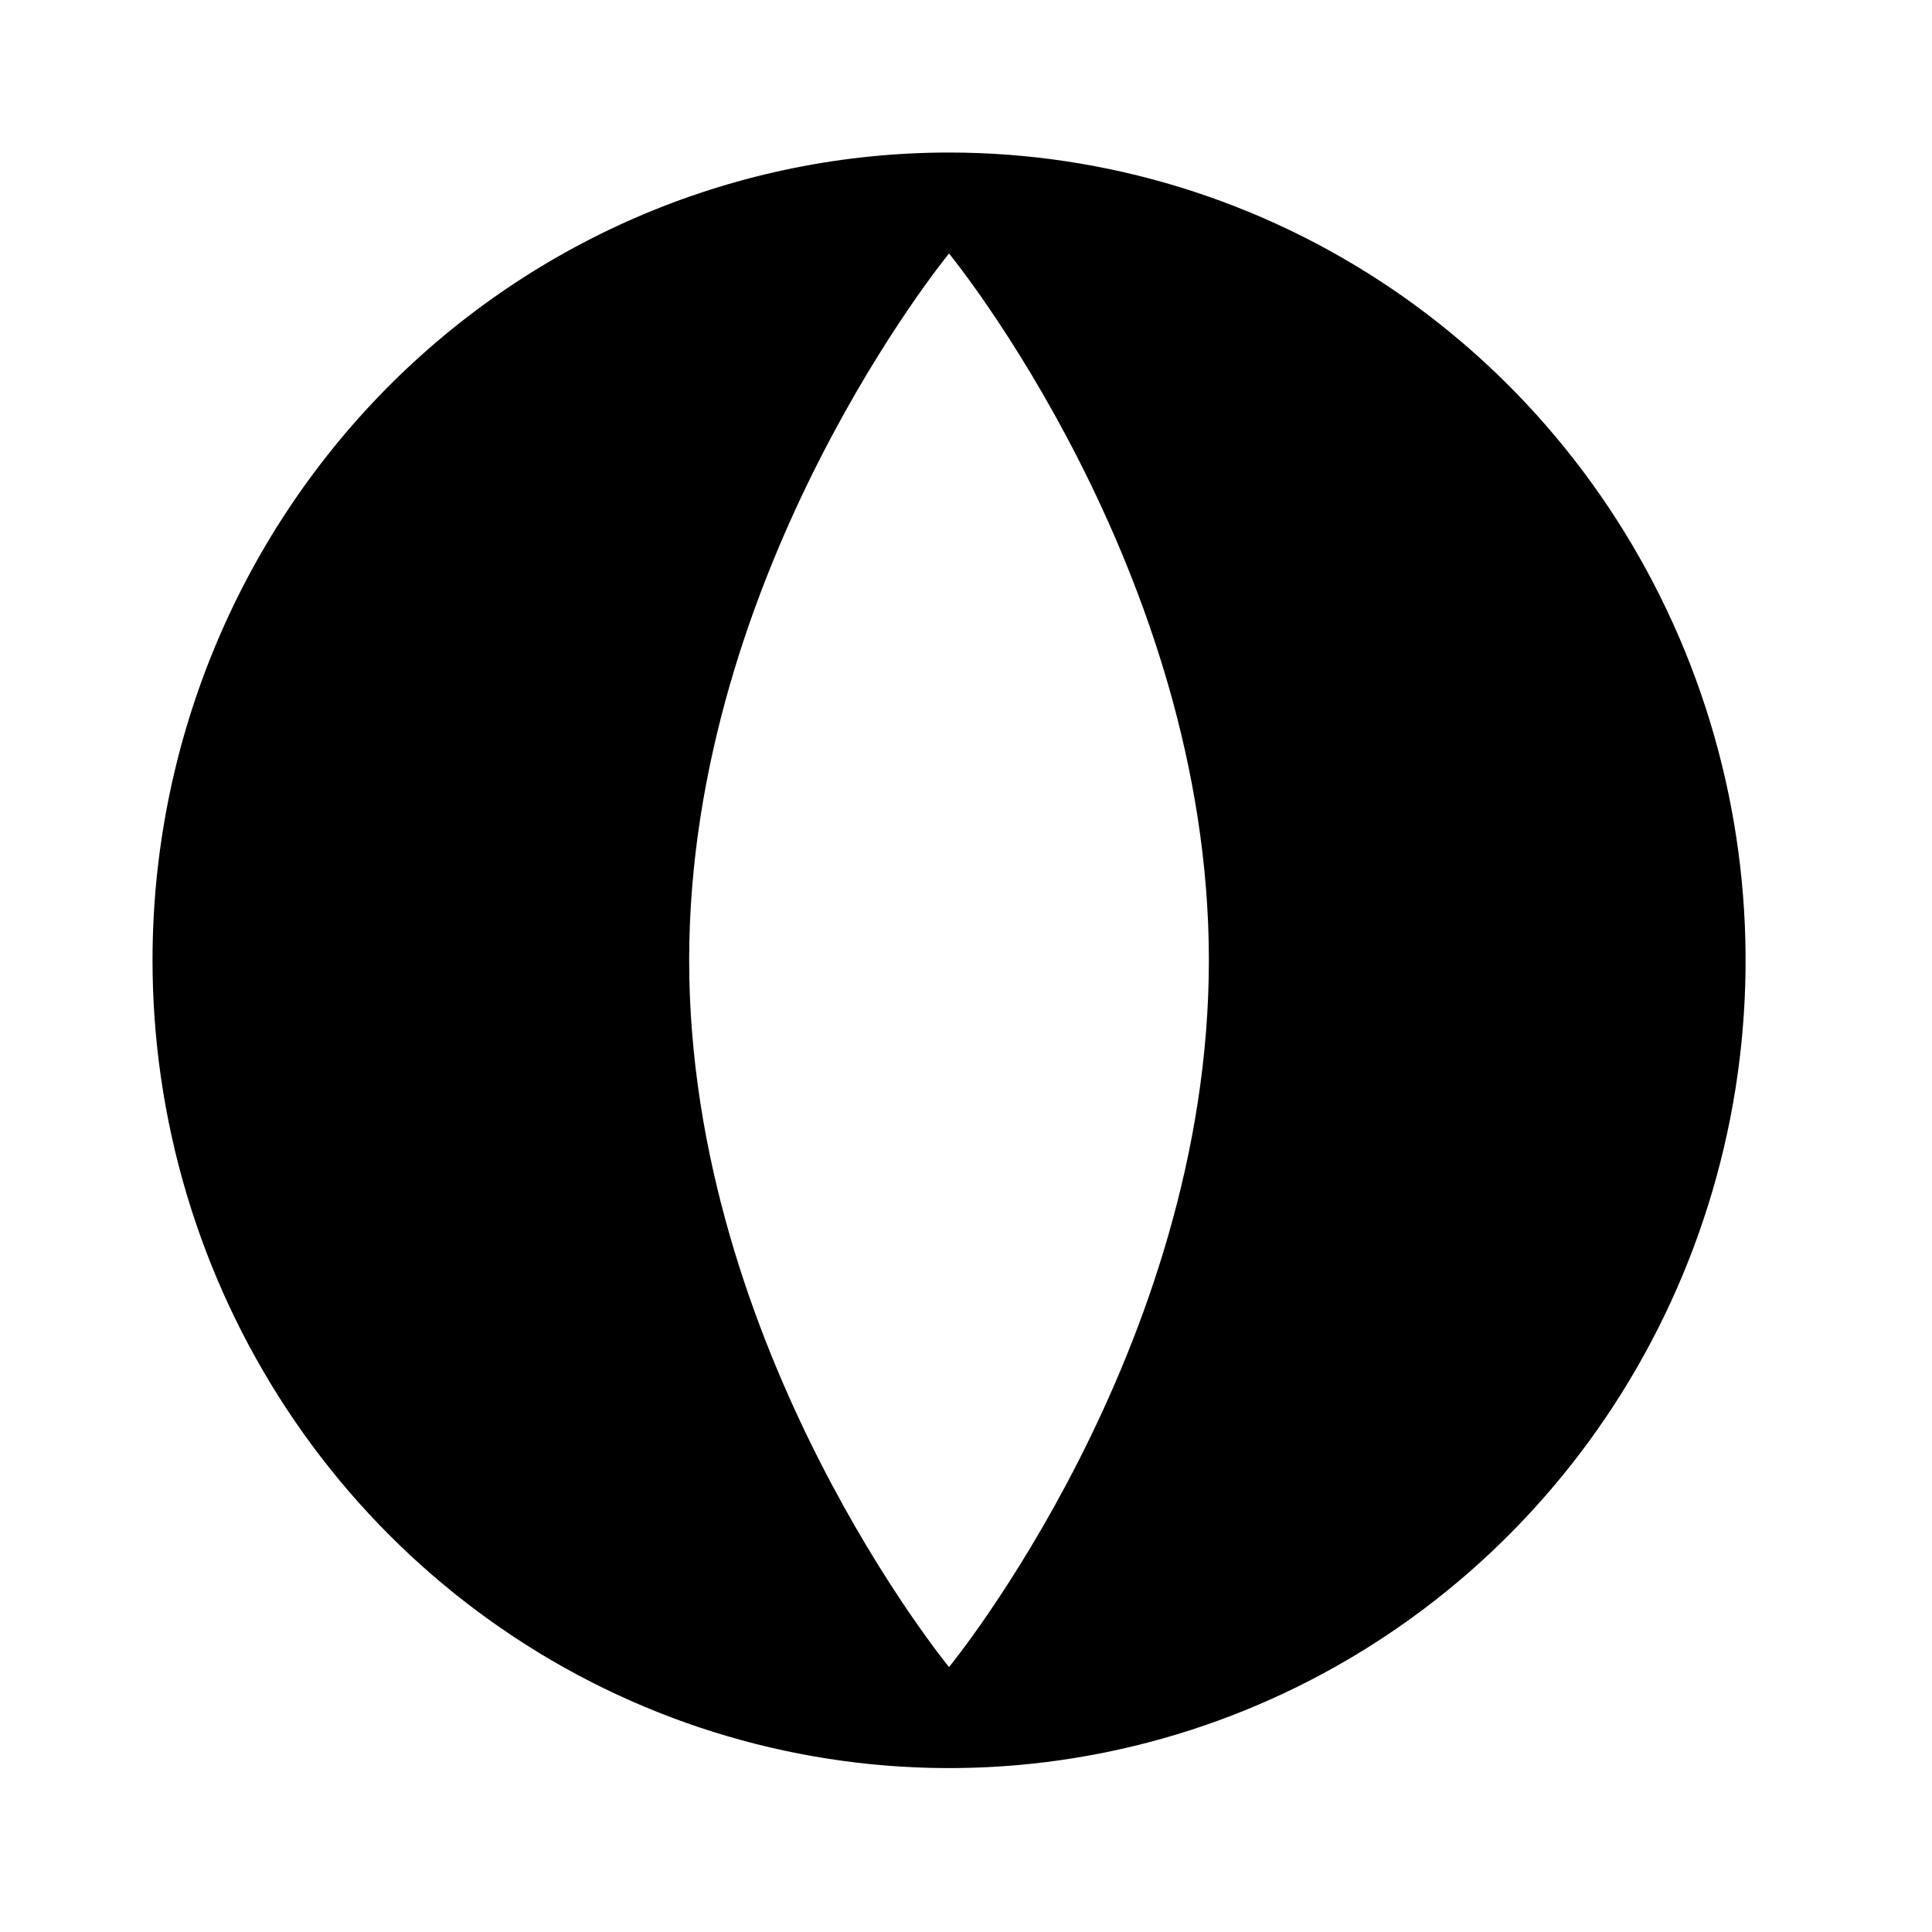 <svg width="38" height="38" viewBox="0 0 38 38" fill="none" xmlns="http://www.w3.org/2000/svg">
<path d="M18.666 3C21.765 3 24.794 3.932 27.37 5.677C29.947 7.423 31.955 9.904 33.141 12.808C34.327 15.711 34.637 18.905 34.033 21.988C33.428 25.07 31.936 27.901 29.745 30.123C27.554 32.345 24.762 33.858 21.723 34.471C18.684 35.084 15.534 34.769 12.671 33.567C9.808 32.364 7.361 30.328 5.64 27.715C3.919 25.102 3 22.03 3 18.887C3 16.801 3.405 14.735 4.193 12.807C4.98 10.88 6.134 9.129 7.588 7.653C9.043 6.178 10.77 5.008 12.671 4.209C14.572 3.411 16.609 3 18.666 3V3ZM13.555 18.887C13.555 26.565 18.666 32.789 18.666 32.789C18.666 32.789 23.777 26.565 23.777 18.887C23.777 11.209 18.666 4.986 18.666 4.986C18.666 4.986 13.555 11.21 13.555 18.887V18.887Z" fill="black"/>
</svg>

